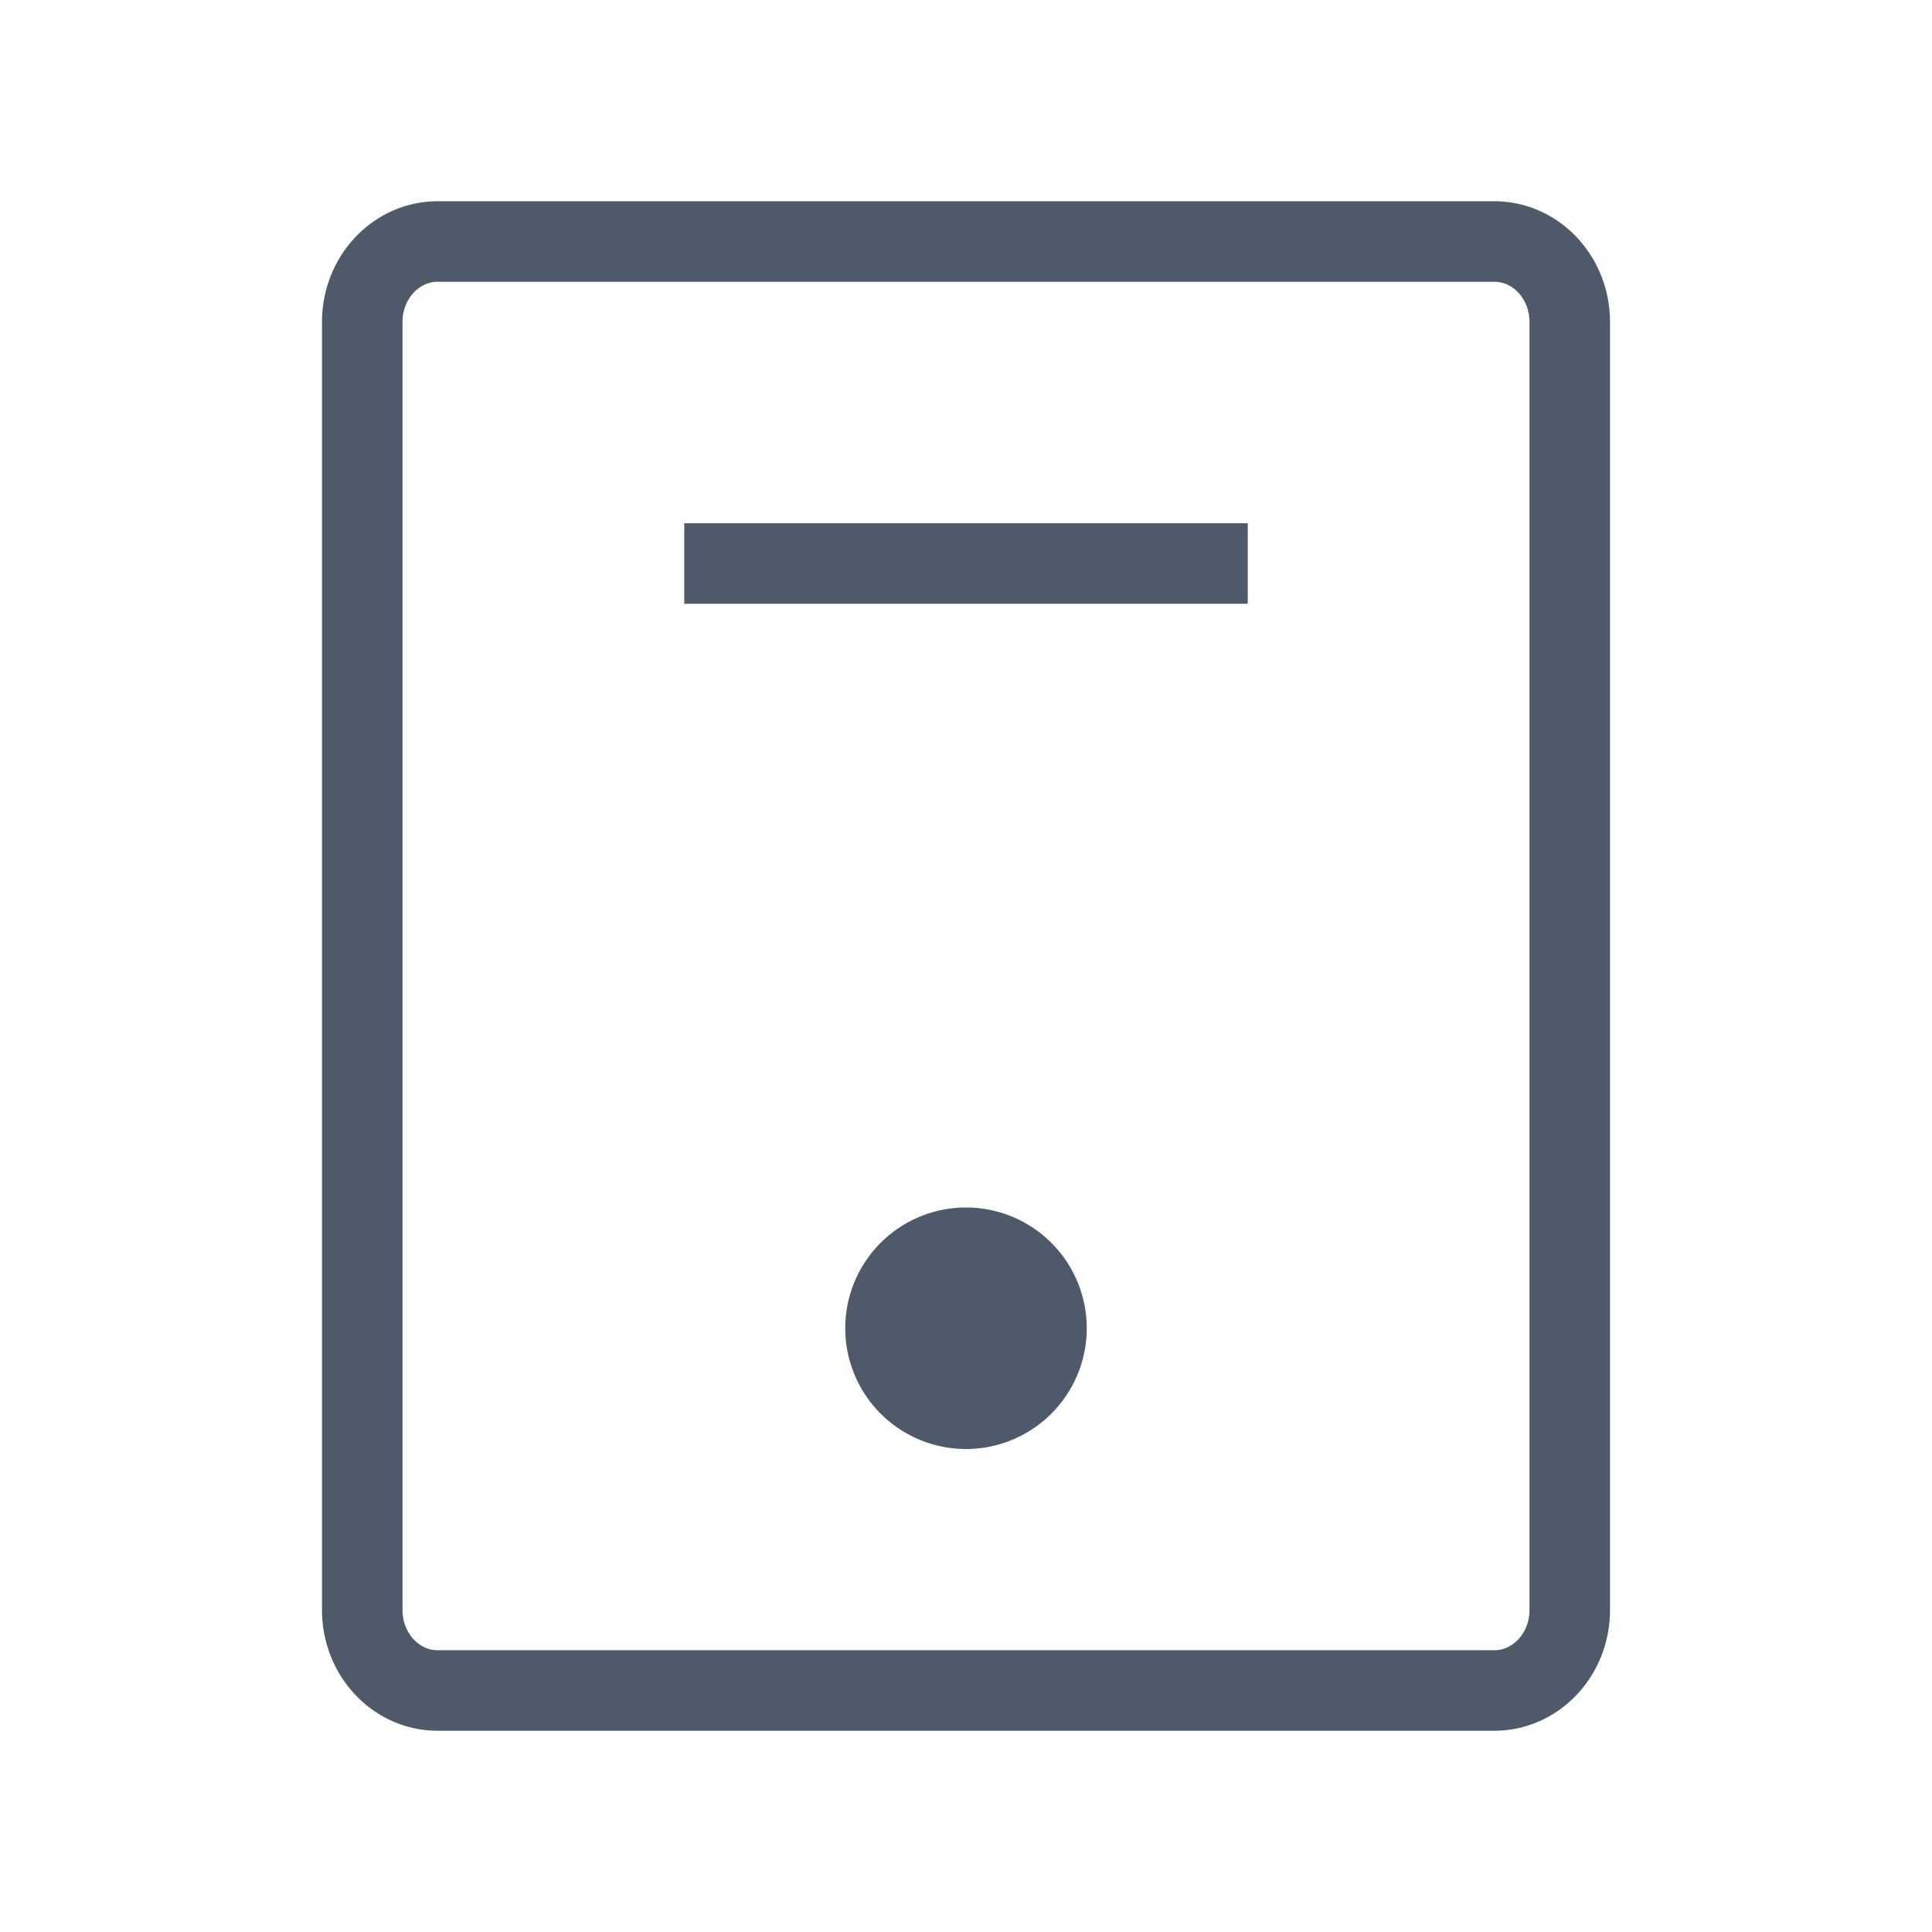 <svg width="24" height="24" viewBox="0 0 48 48" fill="none"><path d="M17 14h14m6.125 28h-26.25C9.839 42 9 41.105 9 40V8c0-1.105.84-2 1.875-2h26.25C38.16 6 39 6.895 39 8v32c0 1.105-.84 2-1.875 2zM22 33a2 2 0 114 0 2 2 0 01-4 0z" stroke="#4E5969" stroke-width="2"/><circle cx="24" cy="33" r="2" fill="#4E5969"/></svg>